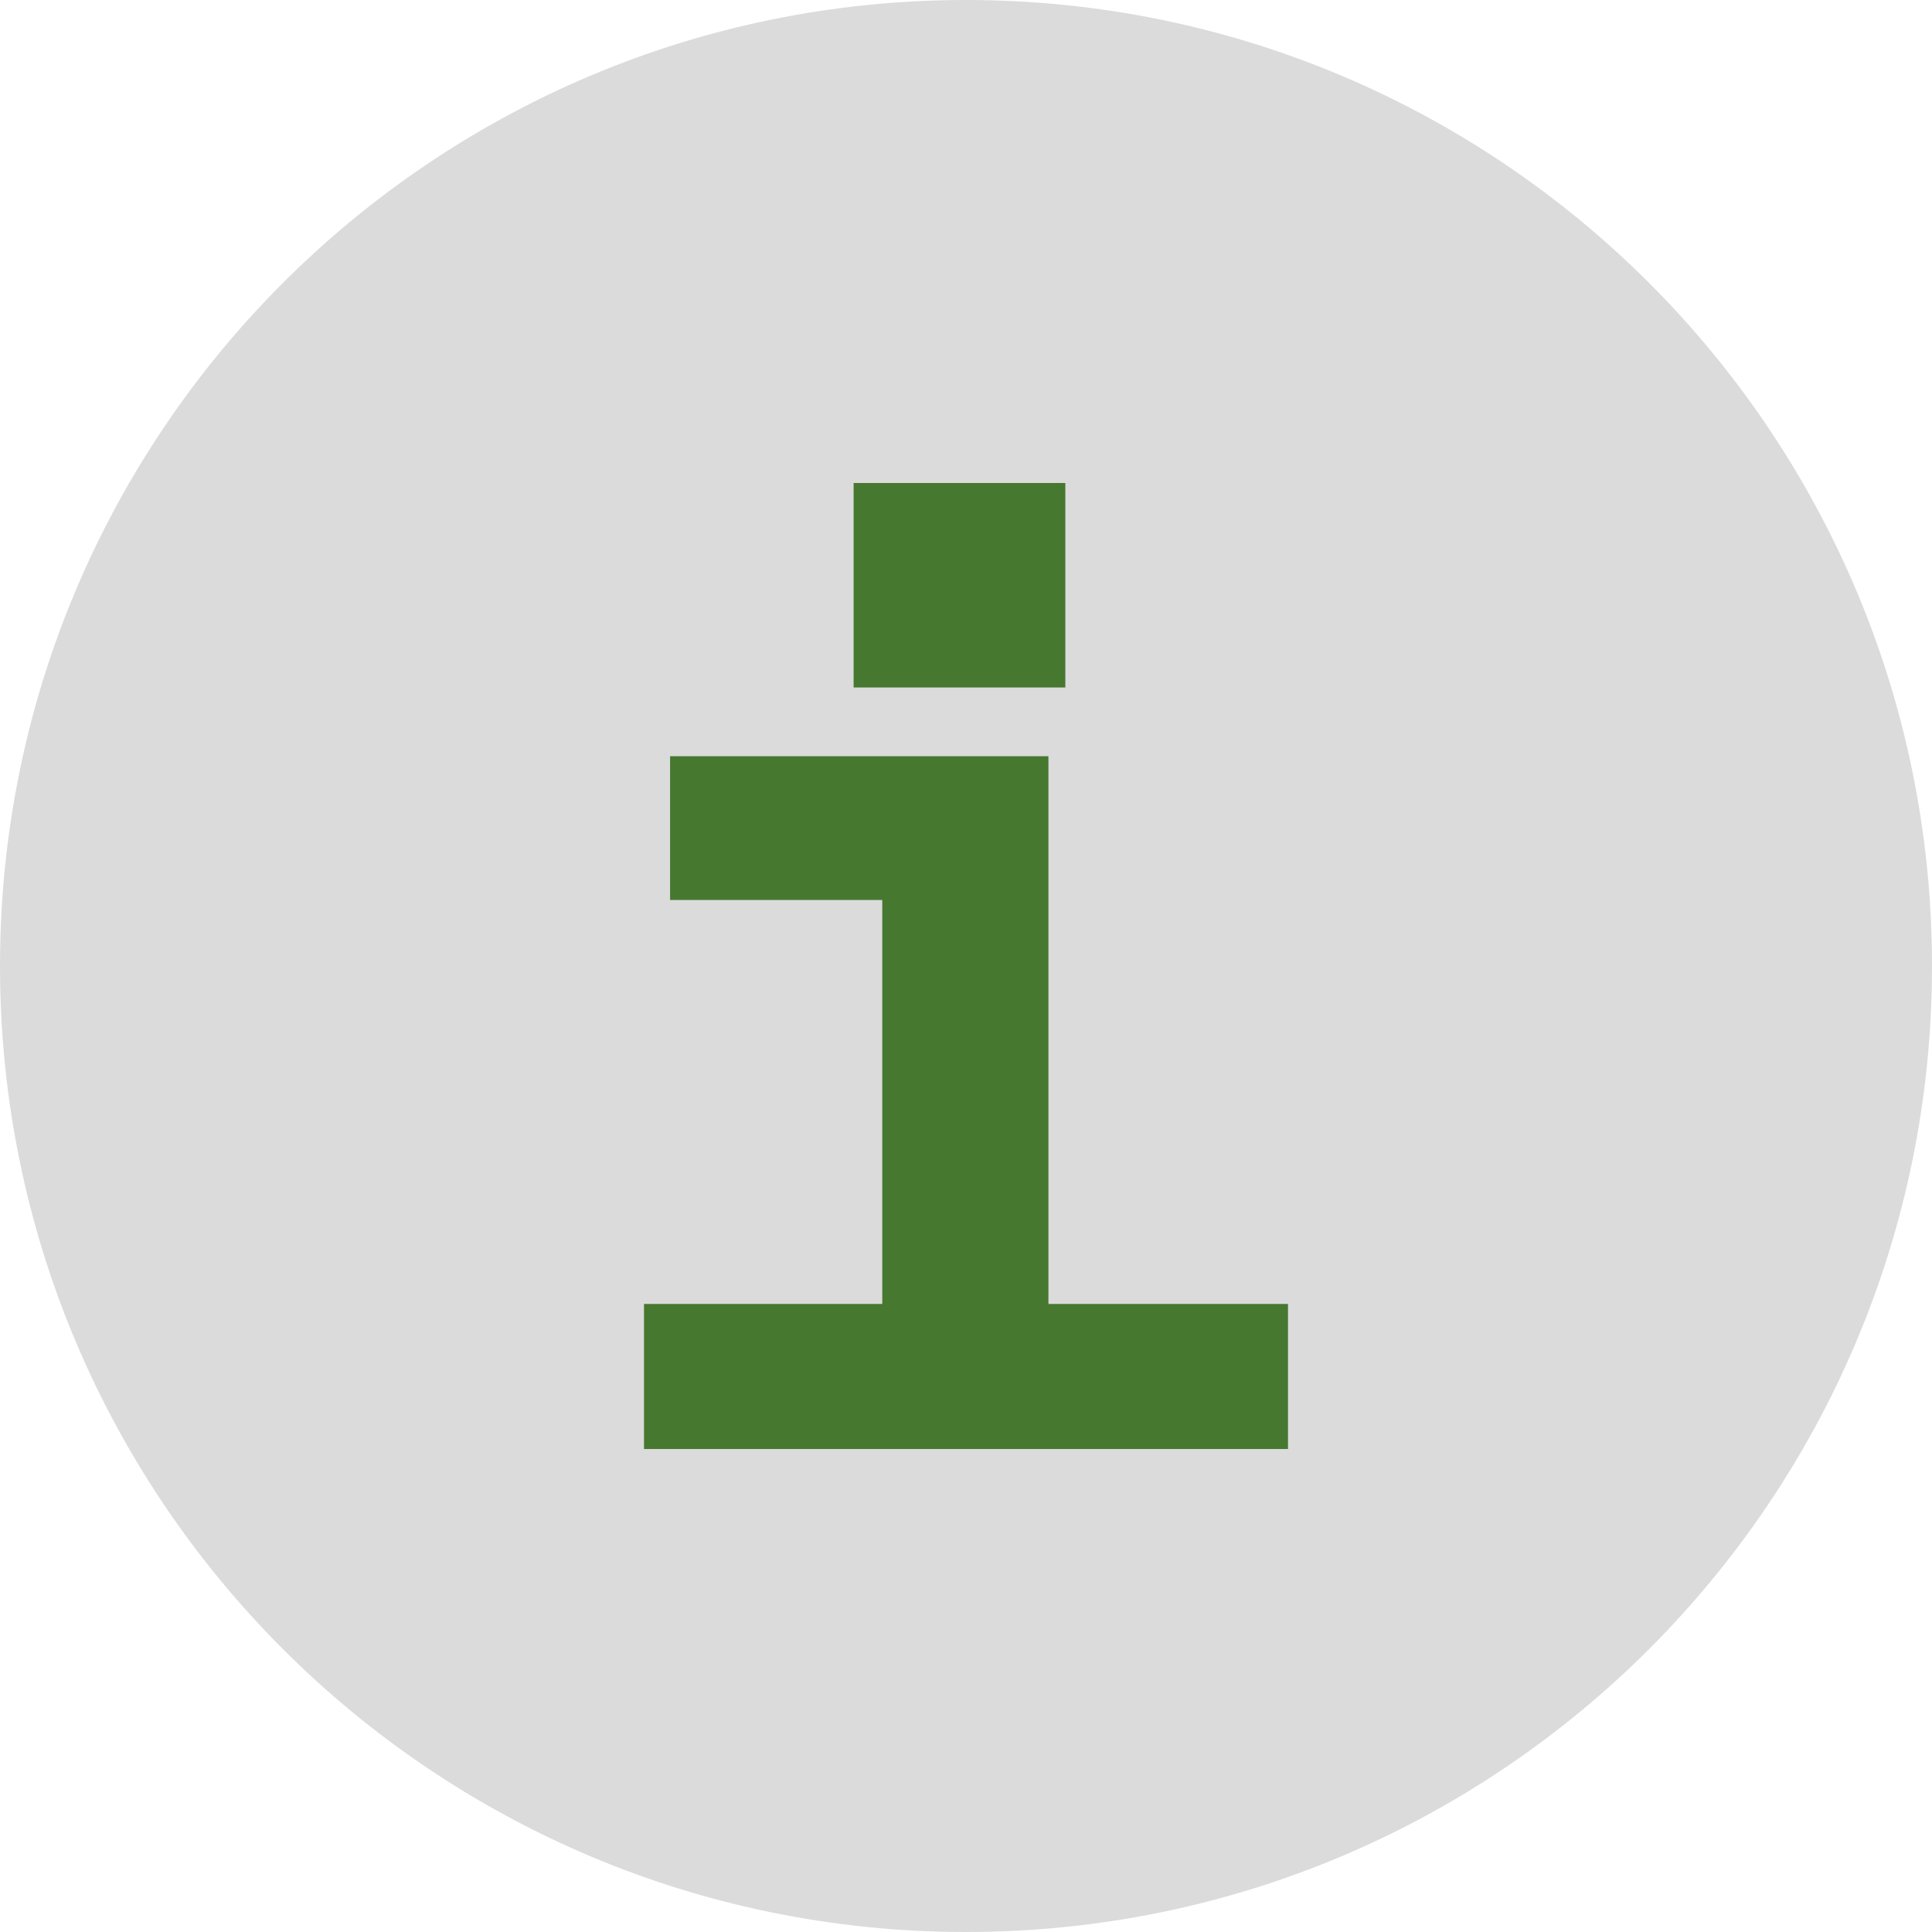 <svg width="12" height="12" viewBox="0 0 12 12" fill="none" xmlns="http://www.w3.org/2000/svg">
<path d="M12 6C12 9.314 9.314 12 6 12C2.686 12 0 9.314 0 6C0 2.686 2.686 0 6 0C9.314 0 12 2.686 12 6Z" fill="#DBDBDB"/>
<path d="M6.449 4.106V3.164H5.47V4.106H6.449ZM7.832 8.836V8.263H6.344V4.861H4.33V5.426H5.648V8.263H4.168V8.836H7.832Z" fill="#477830"/>
<path fill-rule="evenodd" clip-rule="evenodd" d="M5.302 3H6.617V4.27H5.302V3ZM5.639 3.327V3.943H6.28V3.327H5.639ZM4.162 4.697H6.512V8.099H8V9H4V8.099H5.48V5.59H4.162V4.697ZM4.499 5.024V5.263H5.817V8.426H4.337V8.673H7.663V8.426H6.175V5.024H4.499Z" fill="#477830"/>
</svg>
